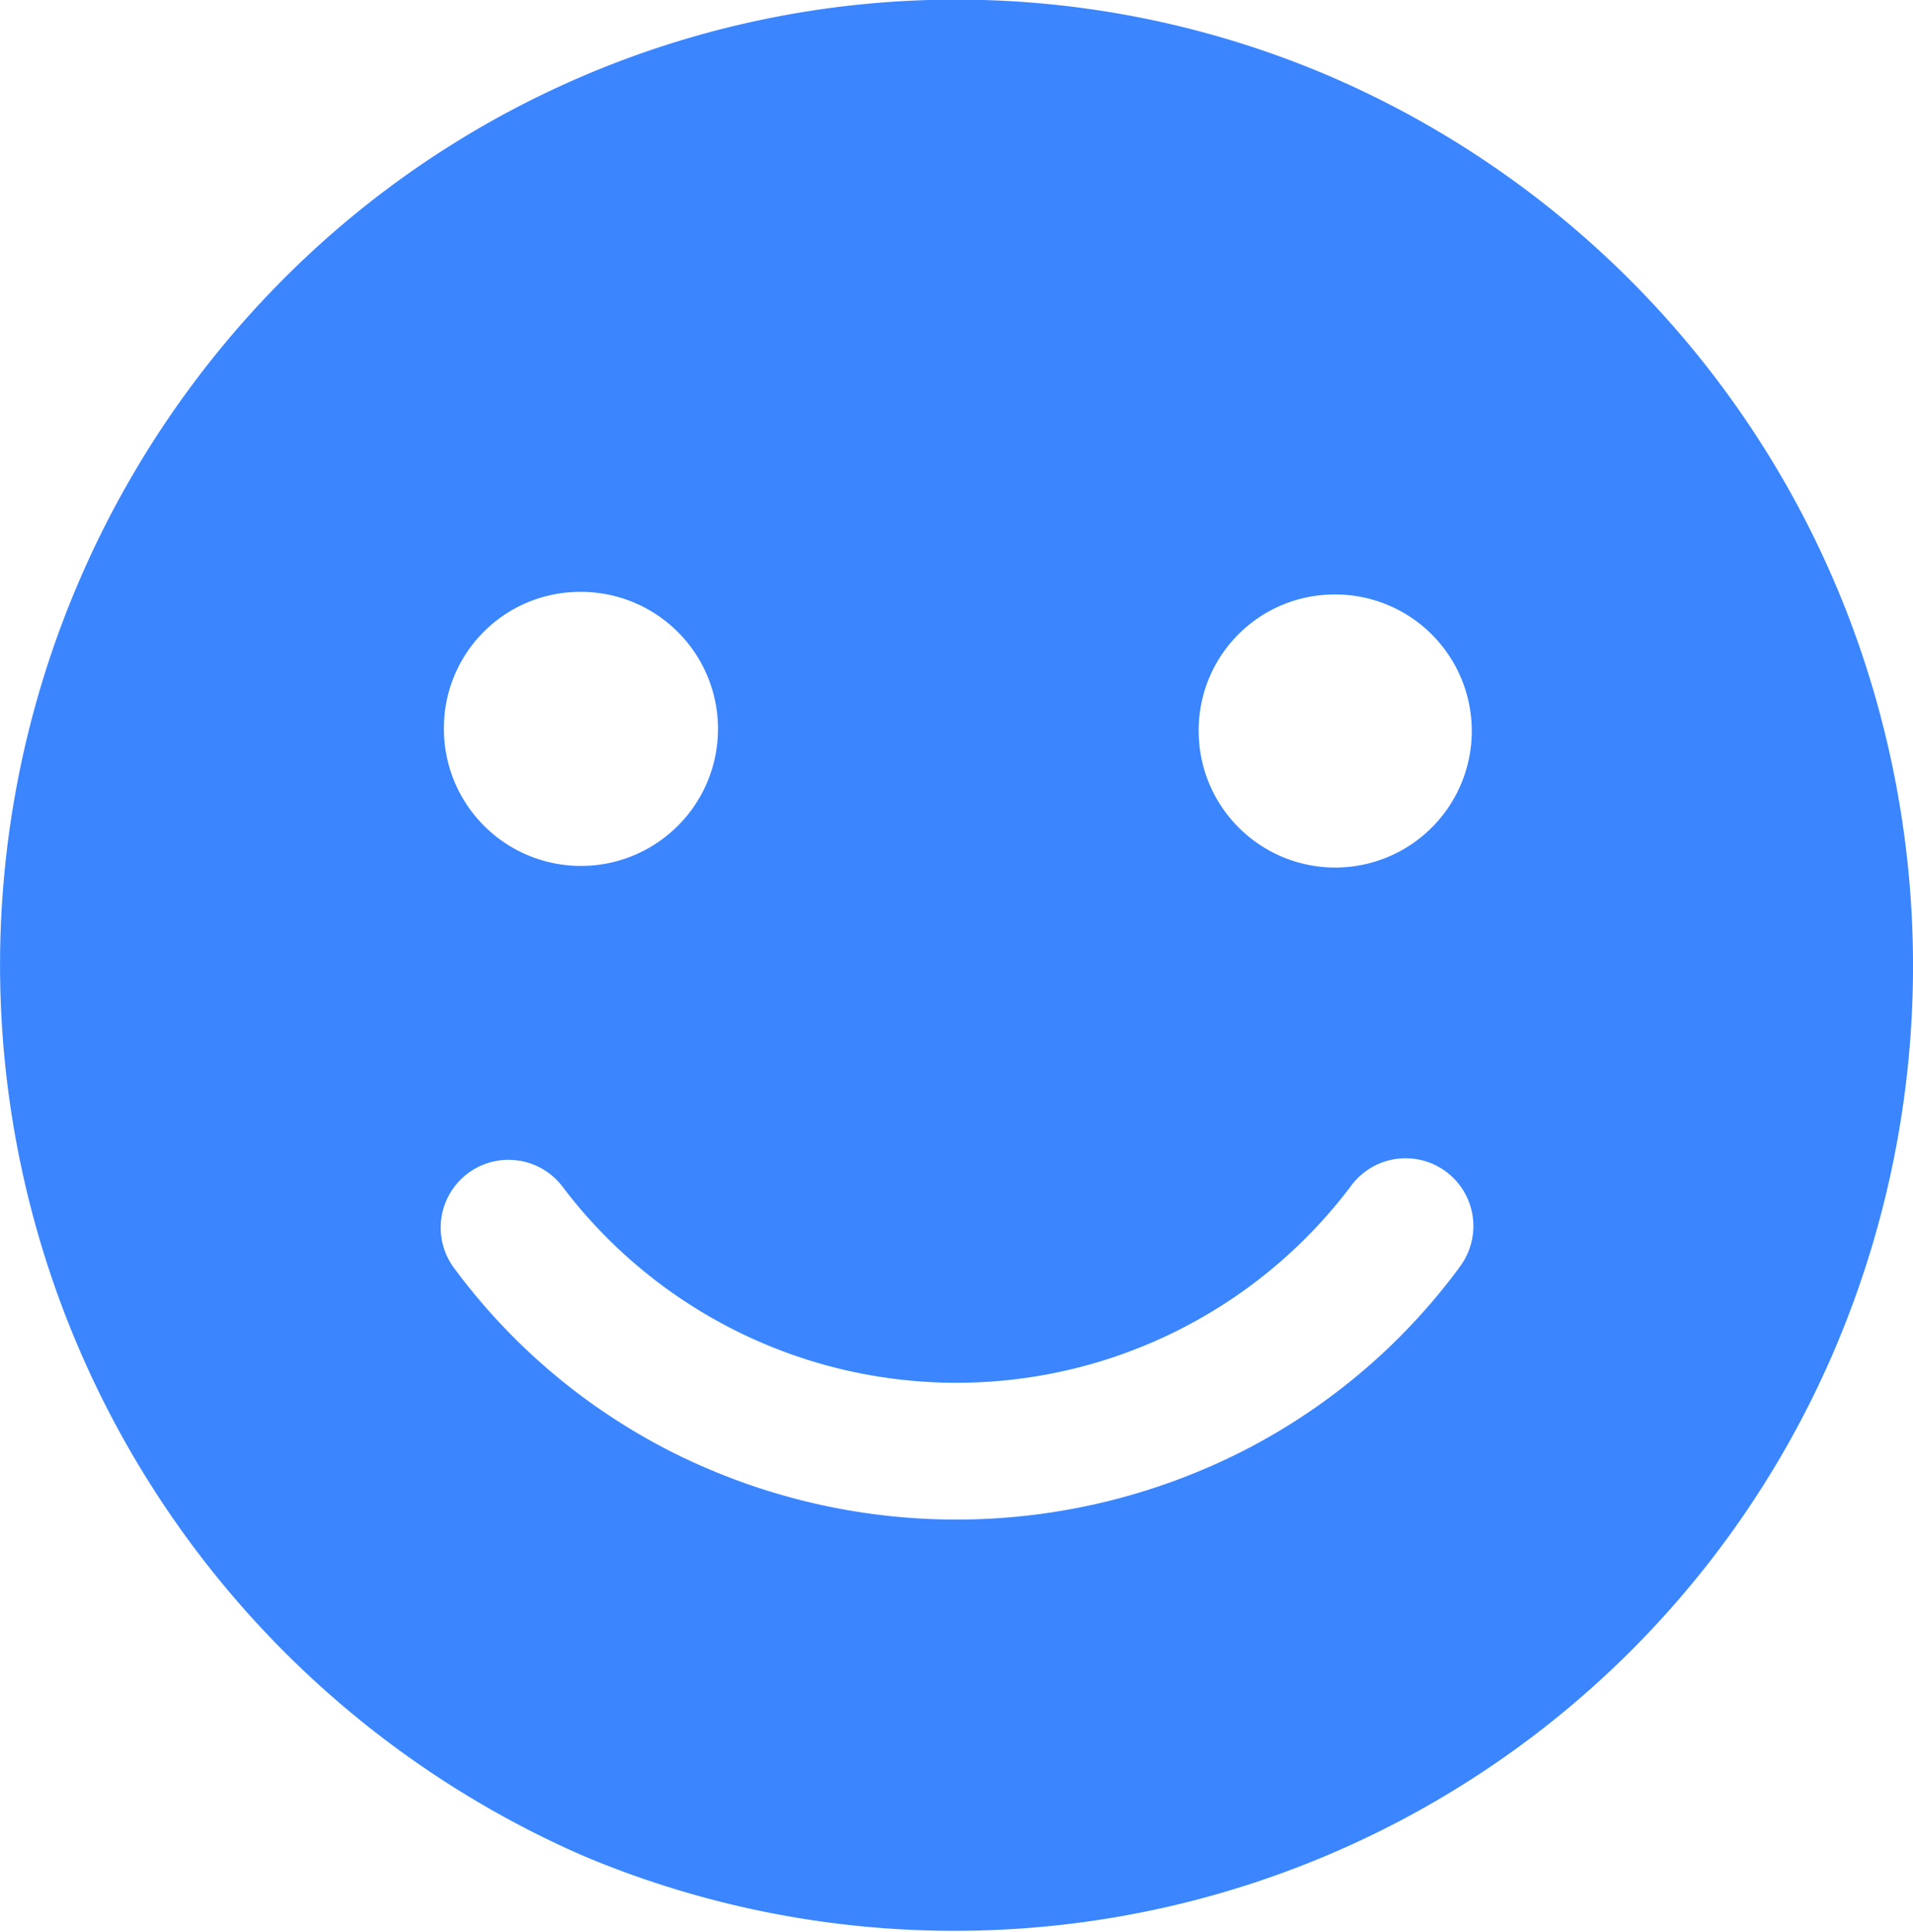 <svg xmlns="http://www.w3.org/2000/svg" width="19.194" height="19.388" viewBox="0 0 19.194 19.388">
  <defs>
    <style>
      .cls-1 {
        fill: #3b86ff;
      }
    </style>
  </defs>
  <path id="笑脸" class="cls-1" d="M24.512,6.884A9.679,9.679,0,0,0,19.4,1.724,9.527,9.527,0,0,0,8.883,3.8a9.753,9.753,0,0,0,3.052,15.792,9.6,9.6,0,0,0,12.577-5.159,9.811,9.811,0,0,0,0-7.55Zm-5.051.047A1.37,1.37,0,1,1,18.1,8.3,1.363,1.363,0,0,1,19.461,6.931Zm-7.58-.026a1.375,1.375,0,1,1-1.354,1.367,1.366,1.366,0,0,1,1.354-1.367Zm8.83,6.785a6.2,6.2,0,0,1-2.168,1.836,6.351,6.351,0,0,1-5.748,0,6.19,6.19,0,0,1-2.165-1.835.68.68,0,1,1,1.09-.814,4.954,4.954,0,0,0,7.9,0,.68.68,0,1,1,1.088.815Z" transform="translate(-6.073 -0.966)"/>
</svg>
